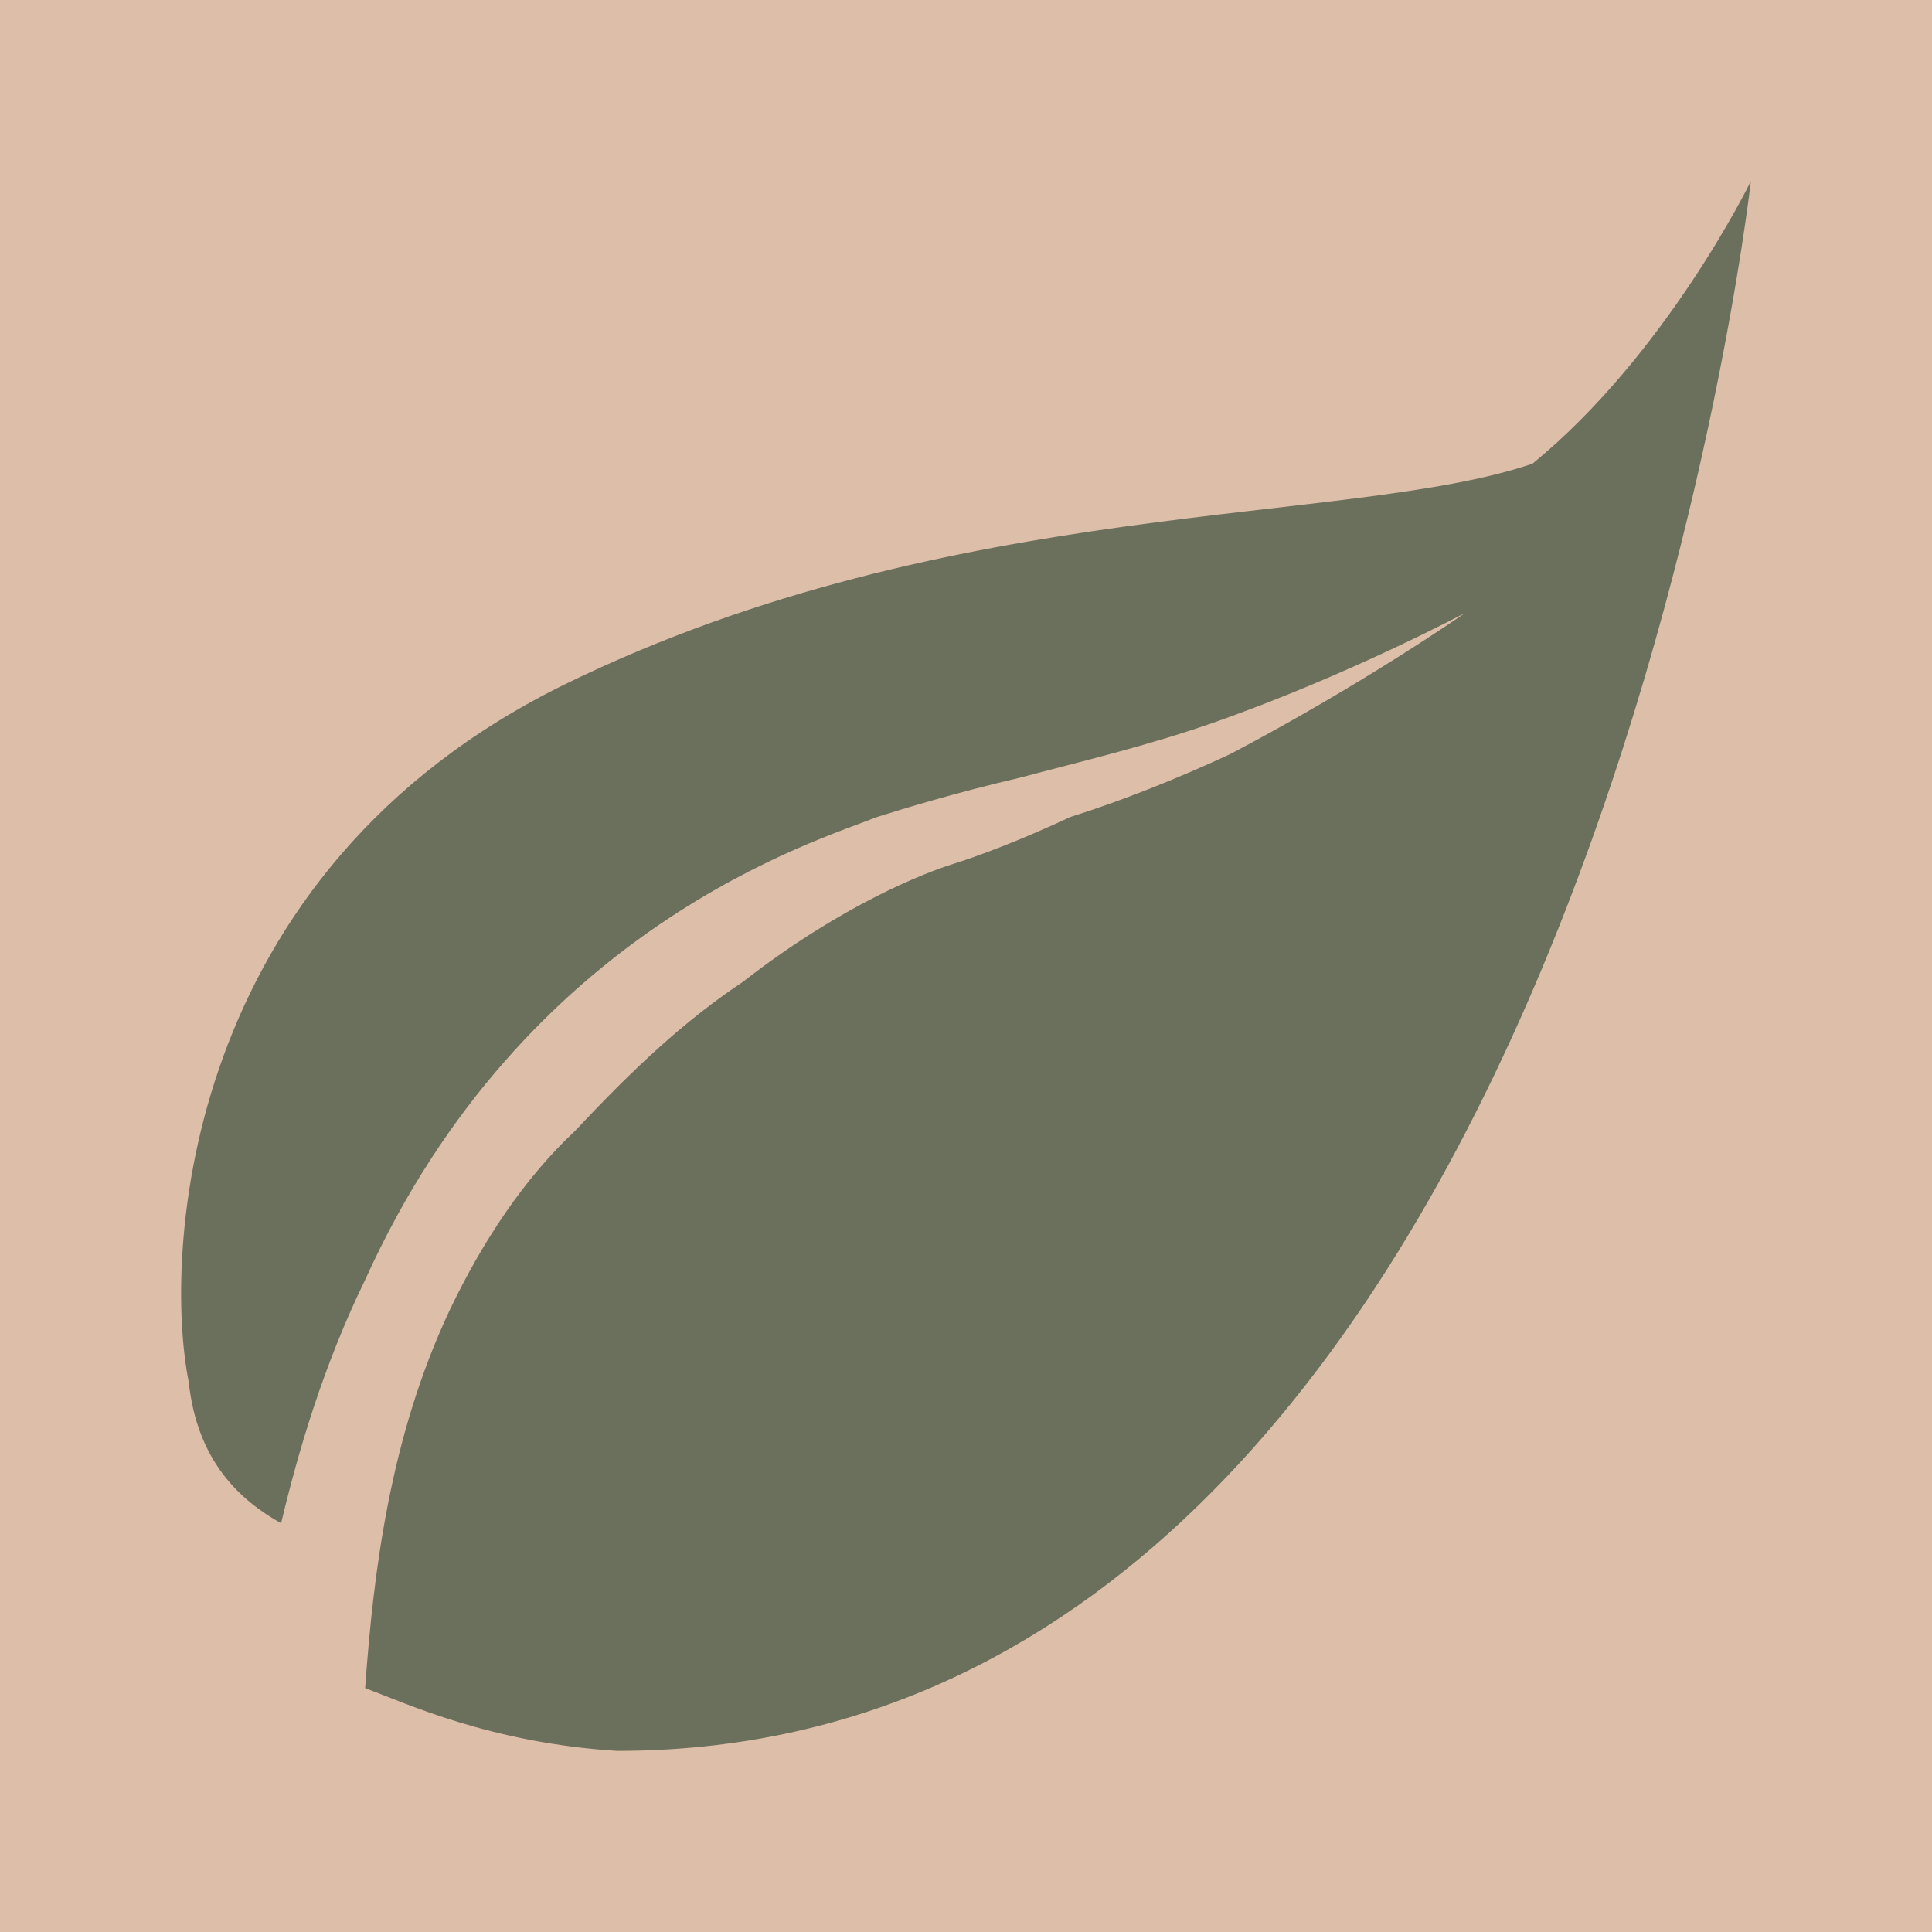<?xml version="1.0" encoding="UTF-8" standalone="no"?>
<svg
   viewBox="0 0 32 32"
   width="32"
   height="32"
   version="1.1"
   id="svg1"
   sodipodi:docname="icon.svg"
   inkscape:version="1.4 (e7c3feb1, 2024-10-09)"
   xmlns:inkscape="http://www.inkscape.org/namespaces/inkscape"
   xmlns:sodipodi="http://sodipodi.sourceforge.net/DTD/sodipodi-0.dtd"
   xmlns="http://www.w3.org/2000/svg"
   xmlns:svg="http://www.w3.org/2000/svg">
  <defs
     id="defs1" />
  <sodipodi:namedview
     id="namedview1"
     pagecolor="#ffffff"
     bordercolor="#000000"
     borderopacity="0.25"
     inkscape:showpageshadow="2"
     inkscape:pageopacity="0.0"
     inkscape:pagecheckerboard="0"
     inkscape:deskcolor="#d1d1d1"
     inkscape:zoom="7.03"
     inkscape:cx="15.931721"
     inkscape:cy="15.860597"
     inkscape:window-width="1432"
     inkscape:window-height="748"
     inkscape:window-x="0"
     inkscape:window-y="25"
     inkscape:window-maximized="0"
     inkscape:current-layer="svg1" />
  <rect
     width="32"
     height="32"
     fill="#DDBEA9"
     id="rect1" />
  <path
     d="m 10.221,29 c -2.087,-0.13 -3.478,-0.78 -4.173,-1.04 0.139,-1.95 0.417,-4.16 1.391,-6.24 0.556,-1.17 1.252,-2.21 2.087,-2.99 0.974,-1.04 1.808,-1.82 2.782,-2.47 1.669,-1.3 3.06,-1.82 3.478,-1.95 0.417,-0.13 1.113,-0.39 1.947,-0.78 0.835,-0.26 1.808,-0.65 2.643,-1.04 C 22.601,11.32 24.27,10.15 24.27,10.15 c 0,0 -1.947,1.04 -4.173,1.82 -1.113,0.39 -2.226,0.65 -3.199,0.91 -1.113,0.26 -1.947,0.52 -2.365,0.65 -0.974,0.39 -5.842,1.82 -8.486,7.67 -0.696,1.43 -1.113,2.86 -1.391,4.03 -0.696,-0.39 -1.391,-1.04 -1.53,-2.34 -0.417,-2.08 -0.139,-8.45 6.26,-11.57 C 15.785,8.2 22.323,8.72 25.383,7.68 27.609,5.86 29,3 29,3 29,3 26.079,29 10.221,29 Z"
     fill="#6b705c"
     id="path1"
     style="stroke-width:1.345" />
</svg>
